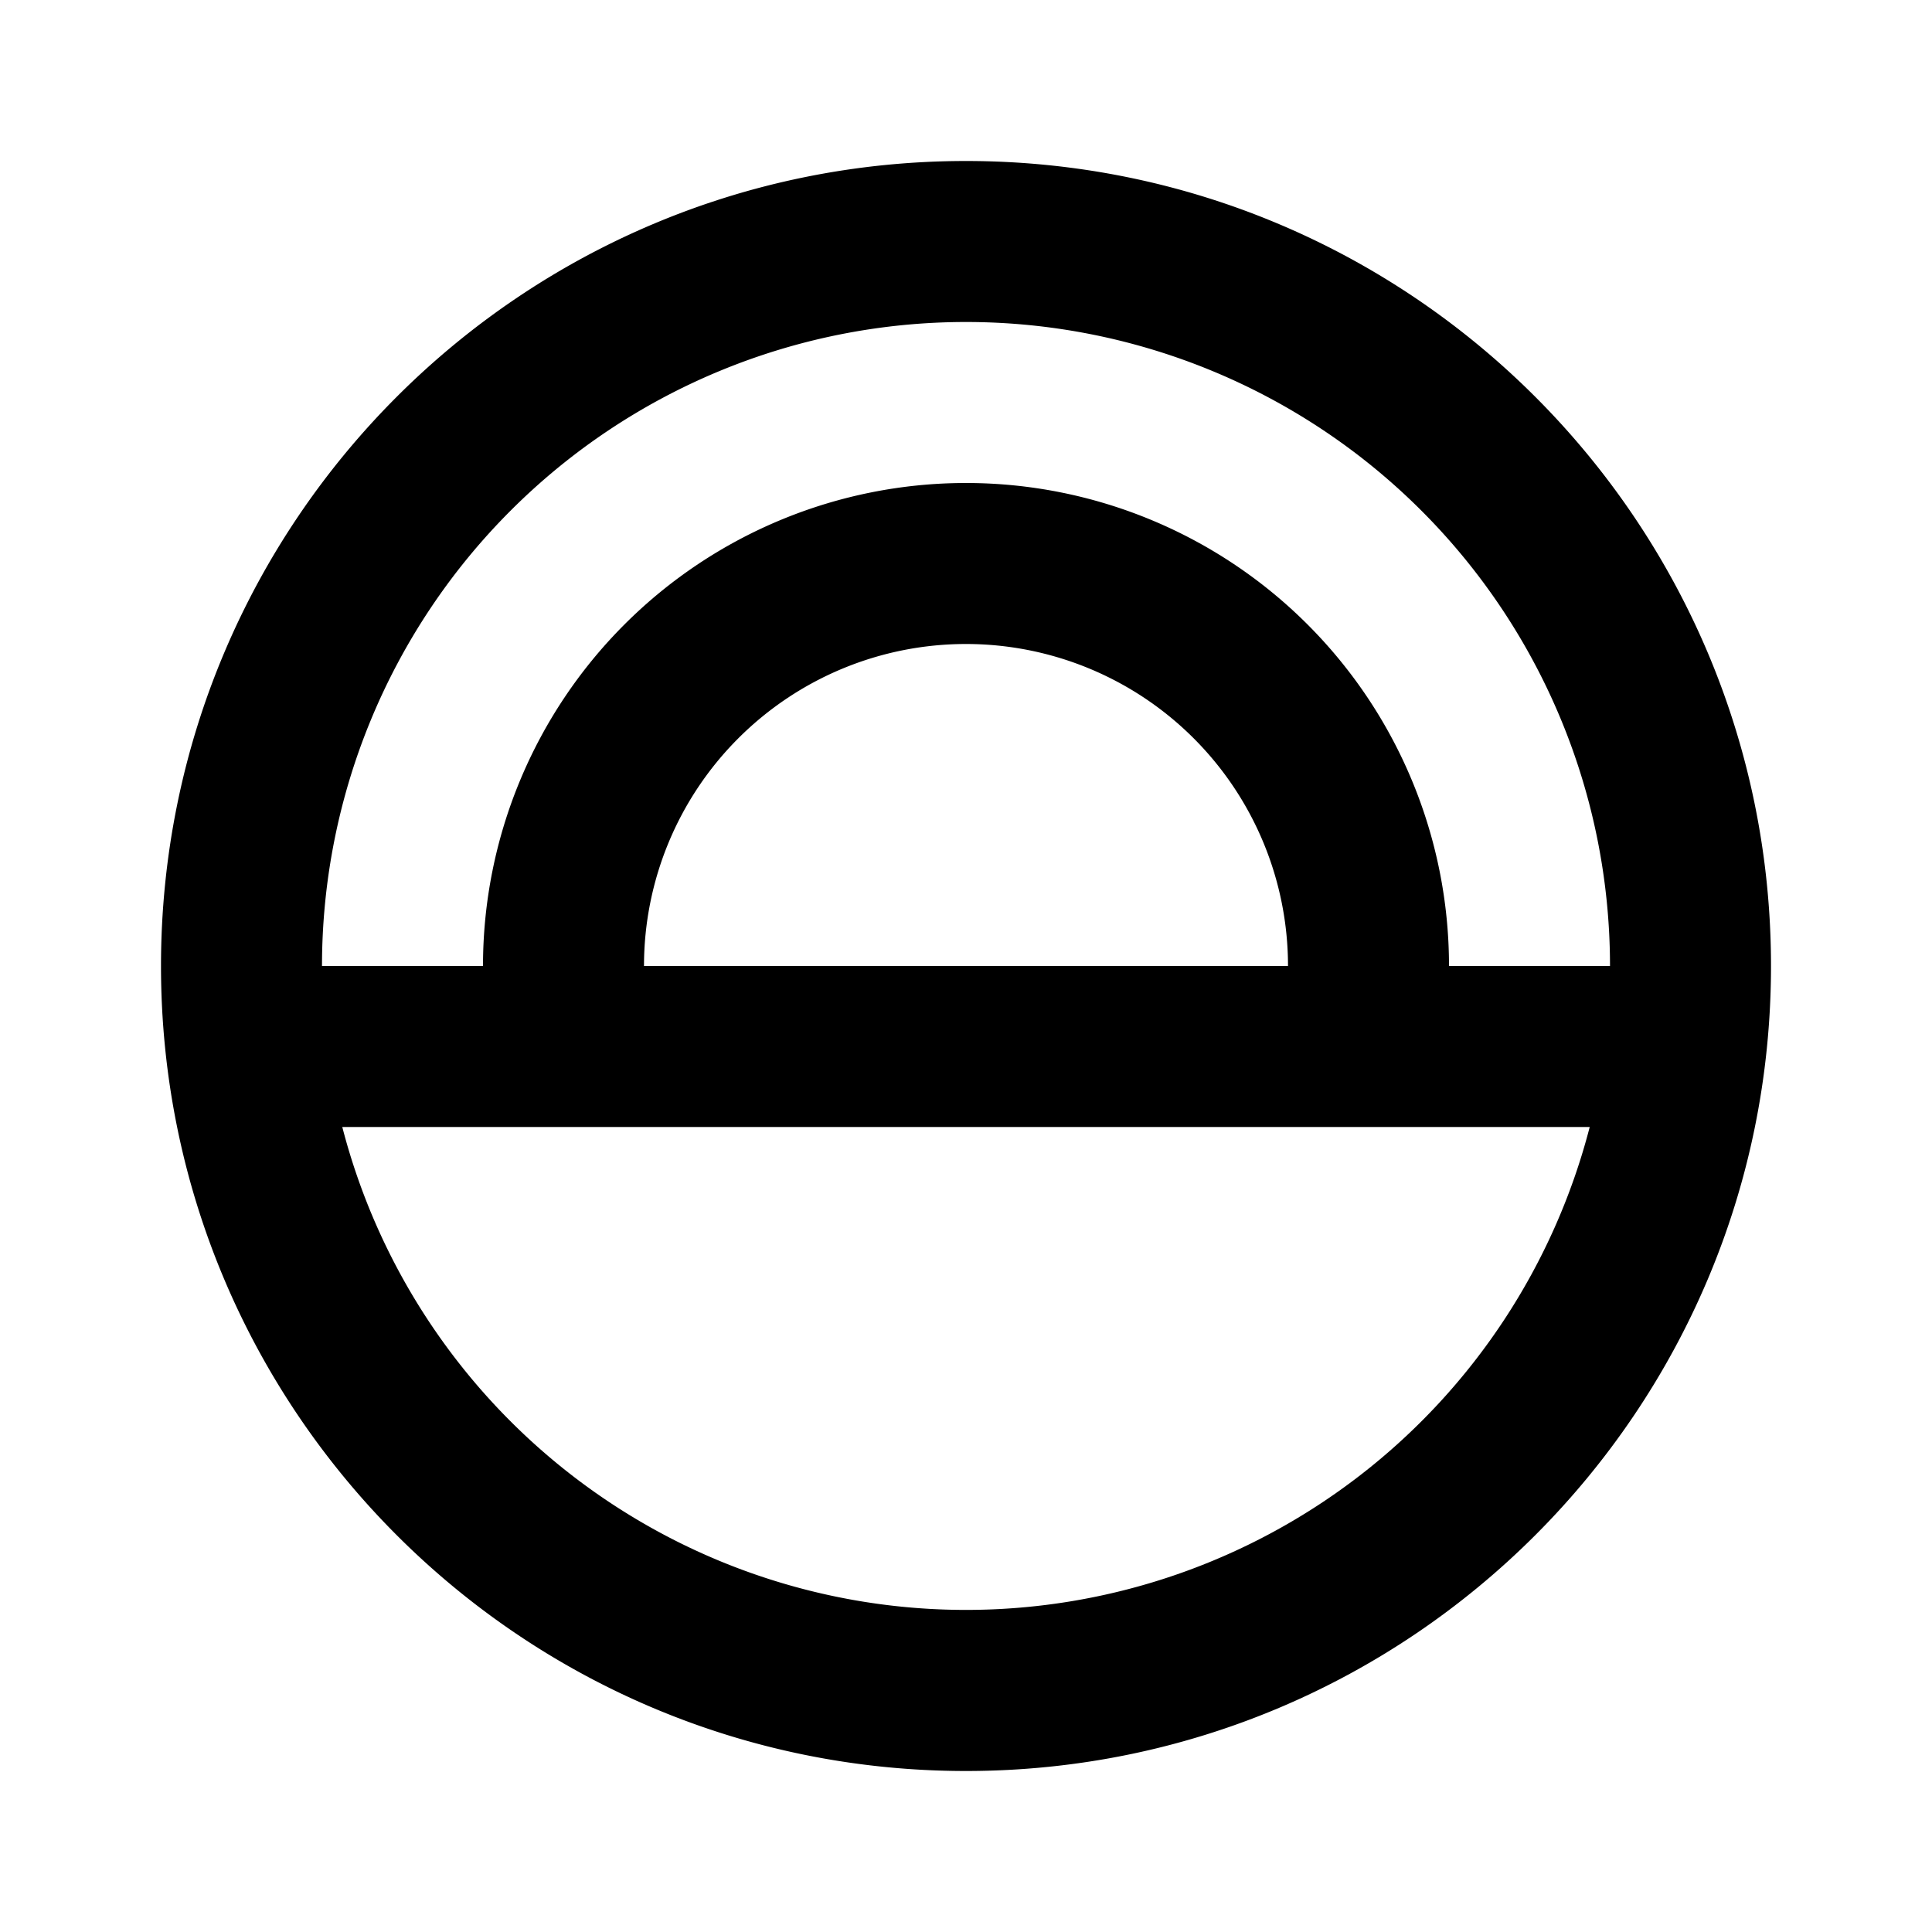 <svg xmlns="http://www.w3.org/2000/svg" width="24" height="24" viewBox="0 0 24 24"><path clip-rule="evenodd" d="M12 22c5.523 0 10-4.477 10-10S17.523 2 12 2 2 6.477 2 12s4.477 10 10 10Zm8-10h-2a6 6 0 0 0-12 0H4a8 8 0 1 1 16 0ZM4.252 14h15.496a8.003 8.003 0 0 1-15.496 0ZM8 12a4 4 0 1 1 8 0z"/></svg>